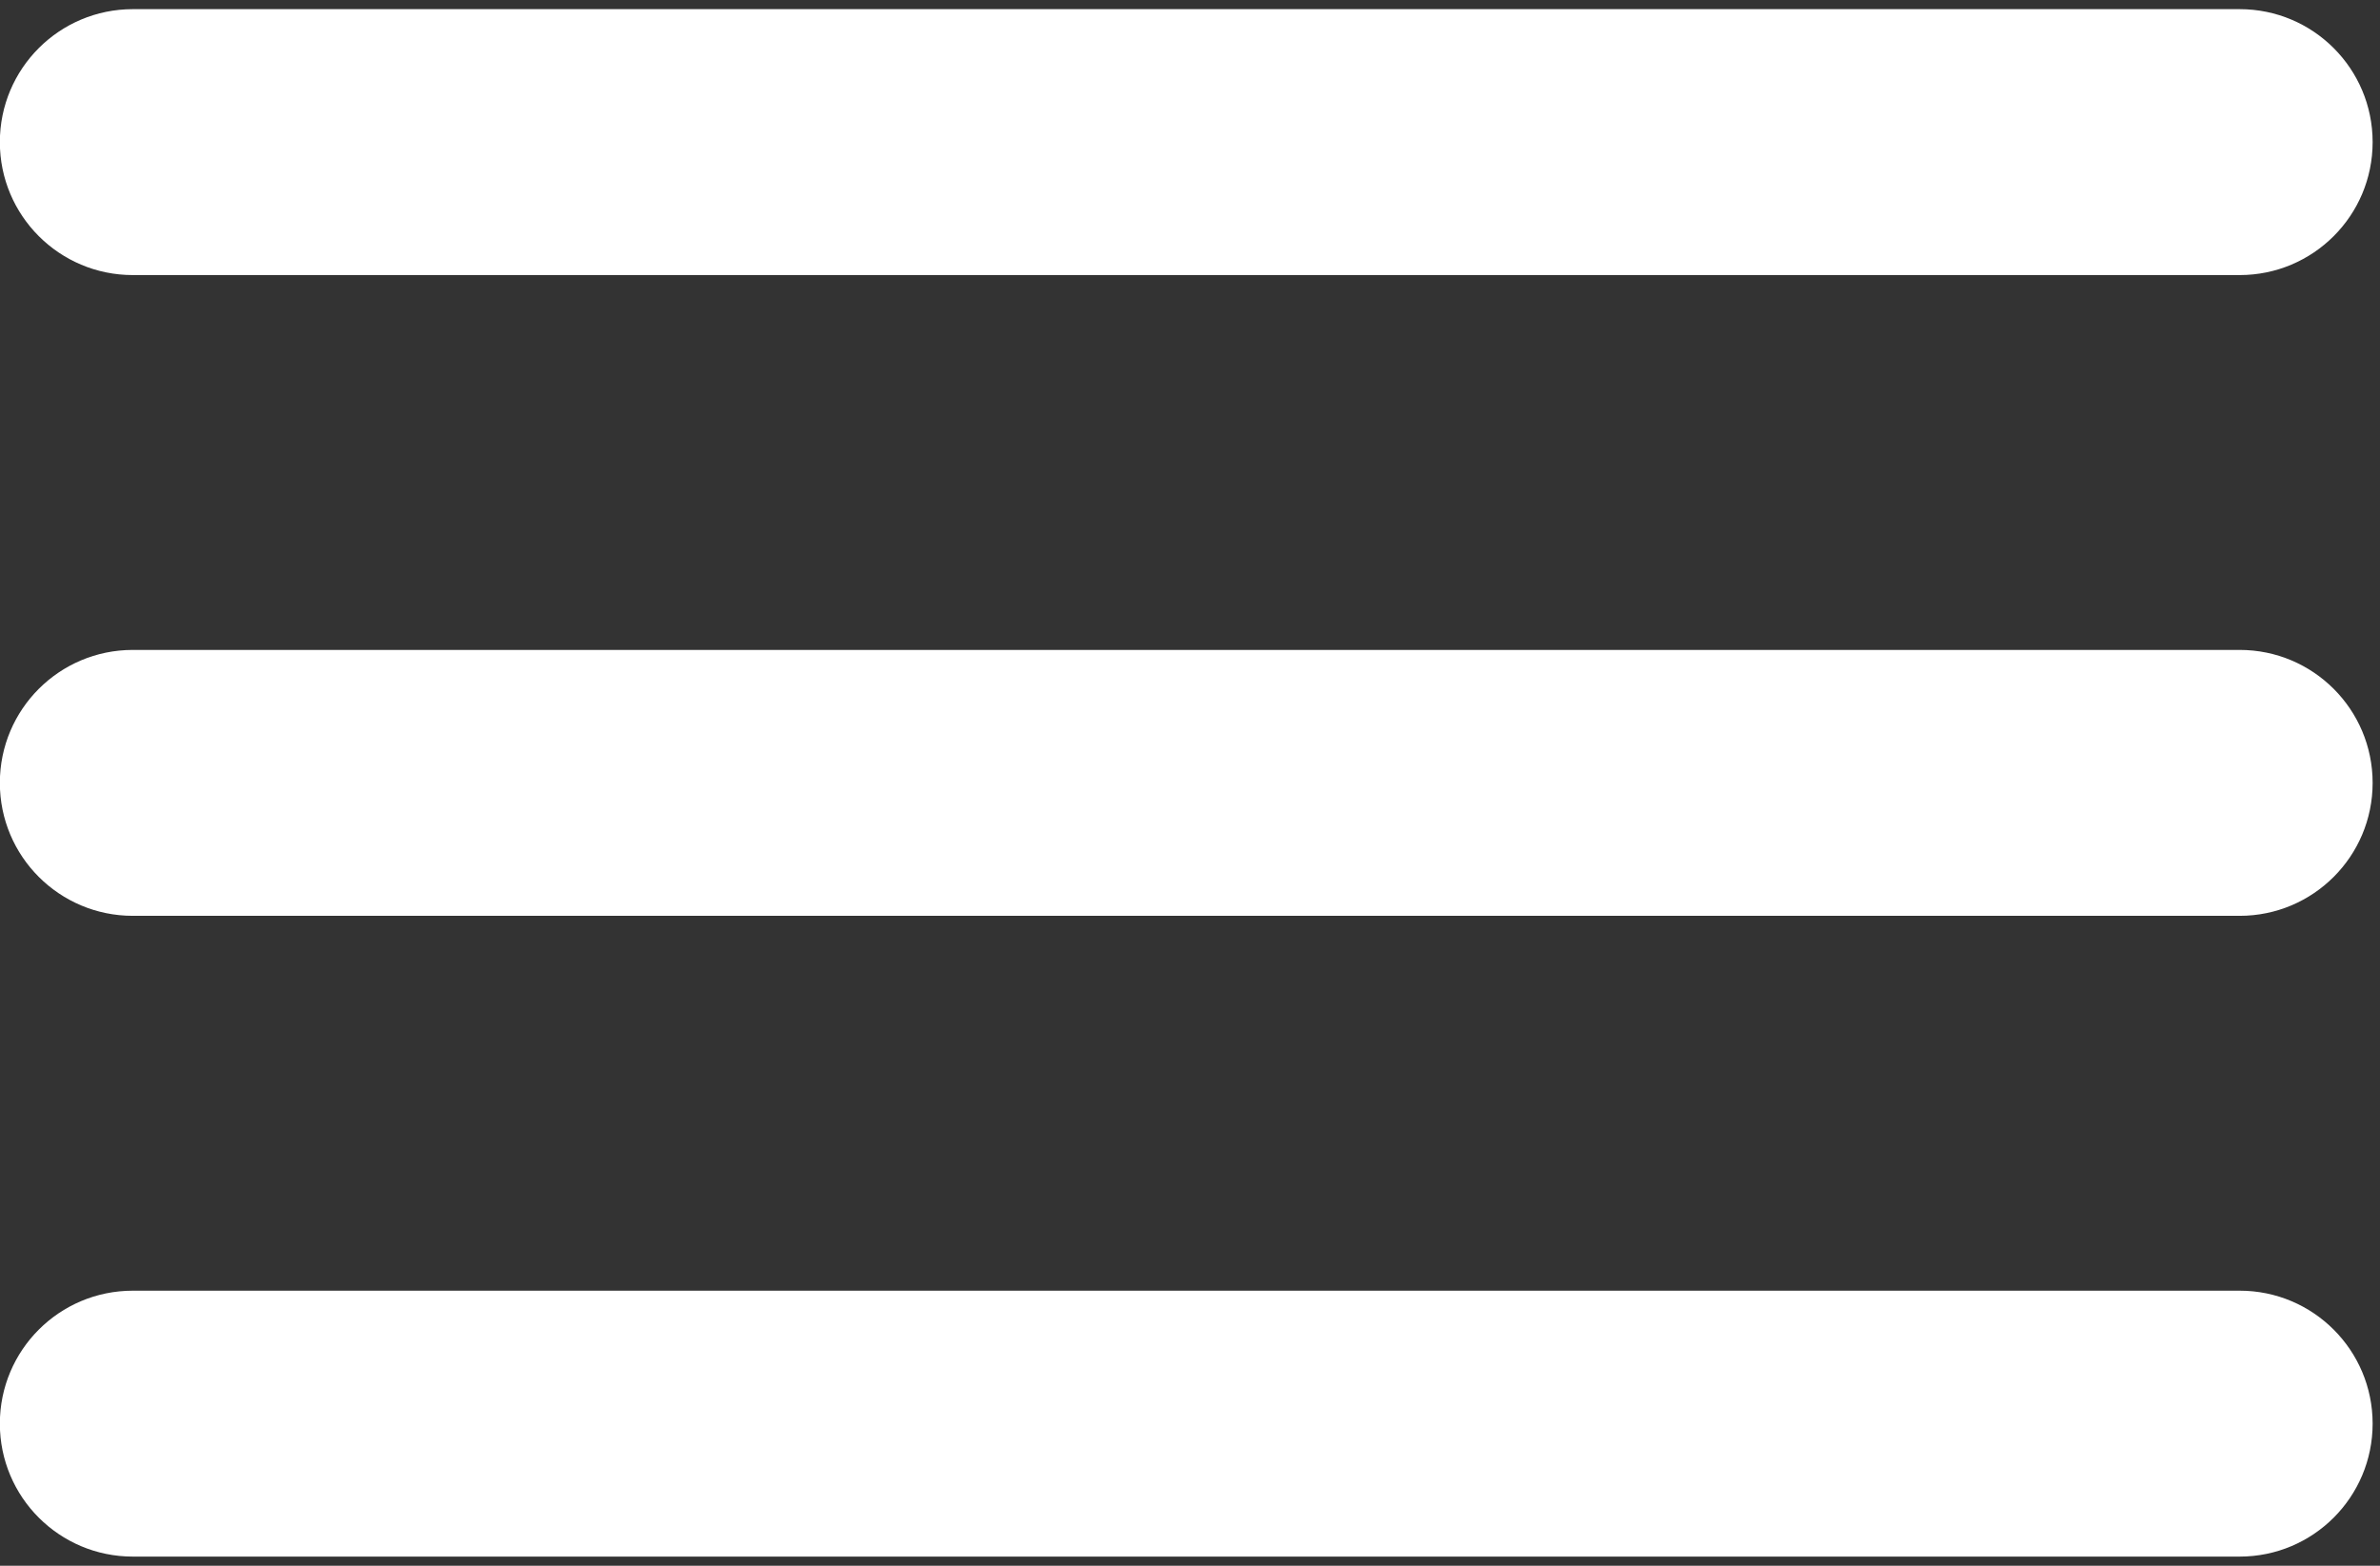 <?xml version="1.0" encoding="UTF-8"?>
<svg width="228px" height="150px" viewBox="0 0 228 150" version="1.1" xmlns="http://www.w3.org/2000/svg" xmlns:xlink="http://www.w3.org/1999/xlink">
    <rect x="0" y="0" width="228" height="150" fill="#333333" stroke="none"/>
    <!-- Generator: Sketch 44.1 (41455) - http://www.bohemiancoding.com/sketch -->
    <title>hamburger</title>
    <desc>Created with Sketch.</desc>
    <defs></defs>
    <g id="Page-1" stroke="none" stroke-width="1" fill="none" fill-rule="evenodd">
        <g id="hamburger" transform="translate(-1, 0)" fill-rule="nonzero" fill="#FFFFFF">
            <path d="M228.294,13.614 C228.294,20.652 222.593,26.352 215.557,26.352 L13.723,26.352 C6.686,26.352 0.986,20.652 0.986,13.614 L0.986,13.614 C0.986,6.578 6.686,0.877 13.723,0.877 L215.557,0.877 C222.593,0.877 228.294,6.578 228.294,13.614 L228.294,13.614 Z" id="Shape"></path>
            <path d="M228.294,75 C228.294,82.038 222.593,87.737 215.557,87.737 L13.723,87.737 C6.686,87.737 0.986,82.038 0.986,75 L0.986,75 C0.986,67.964 6.686,62.263 13.723,62.263 L215.557,62.263 C222.593,62.263 228.294,67.964 228.294,75 L228.294,75 Z" id="Shape"></path>
            <path d="M228.294,136.386 C228.294,143.422 222.593,149.123 215.557,149.123 L13.723,149.123 C6.686,149.123 0.986,143.422 0.986,136.386 L0.986,136.386 C0.986,129.35 6.686,123.649 13.723,123.649 L215.557,123.649 C222.593,123.648 228.294,129.35 228.294,136.386 L228.294,136.386 Z" id="Shape"></path>
        </g>
    </g>
</svg>